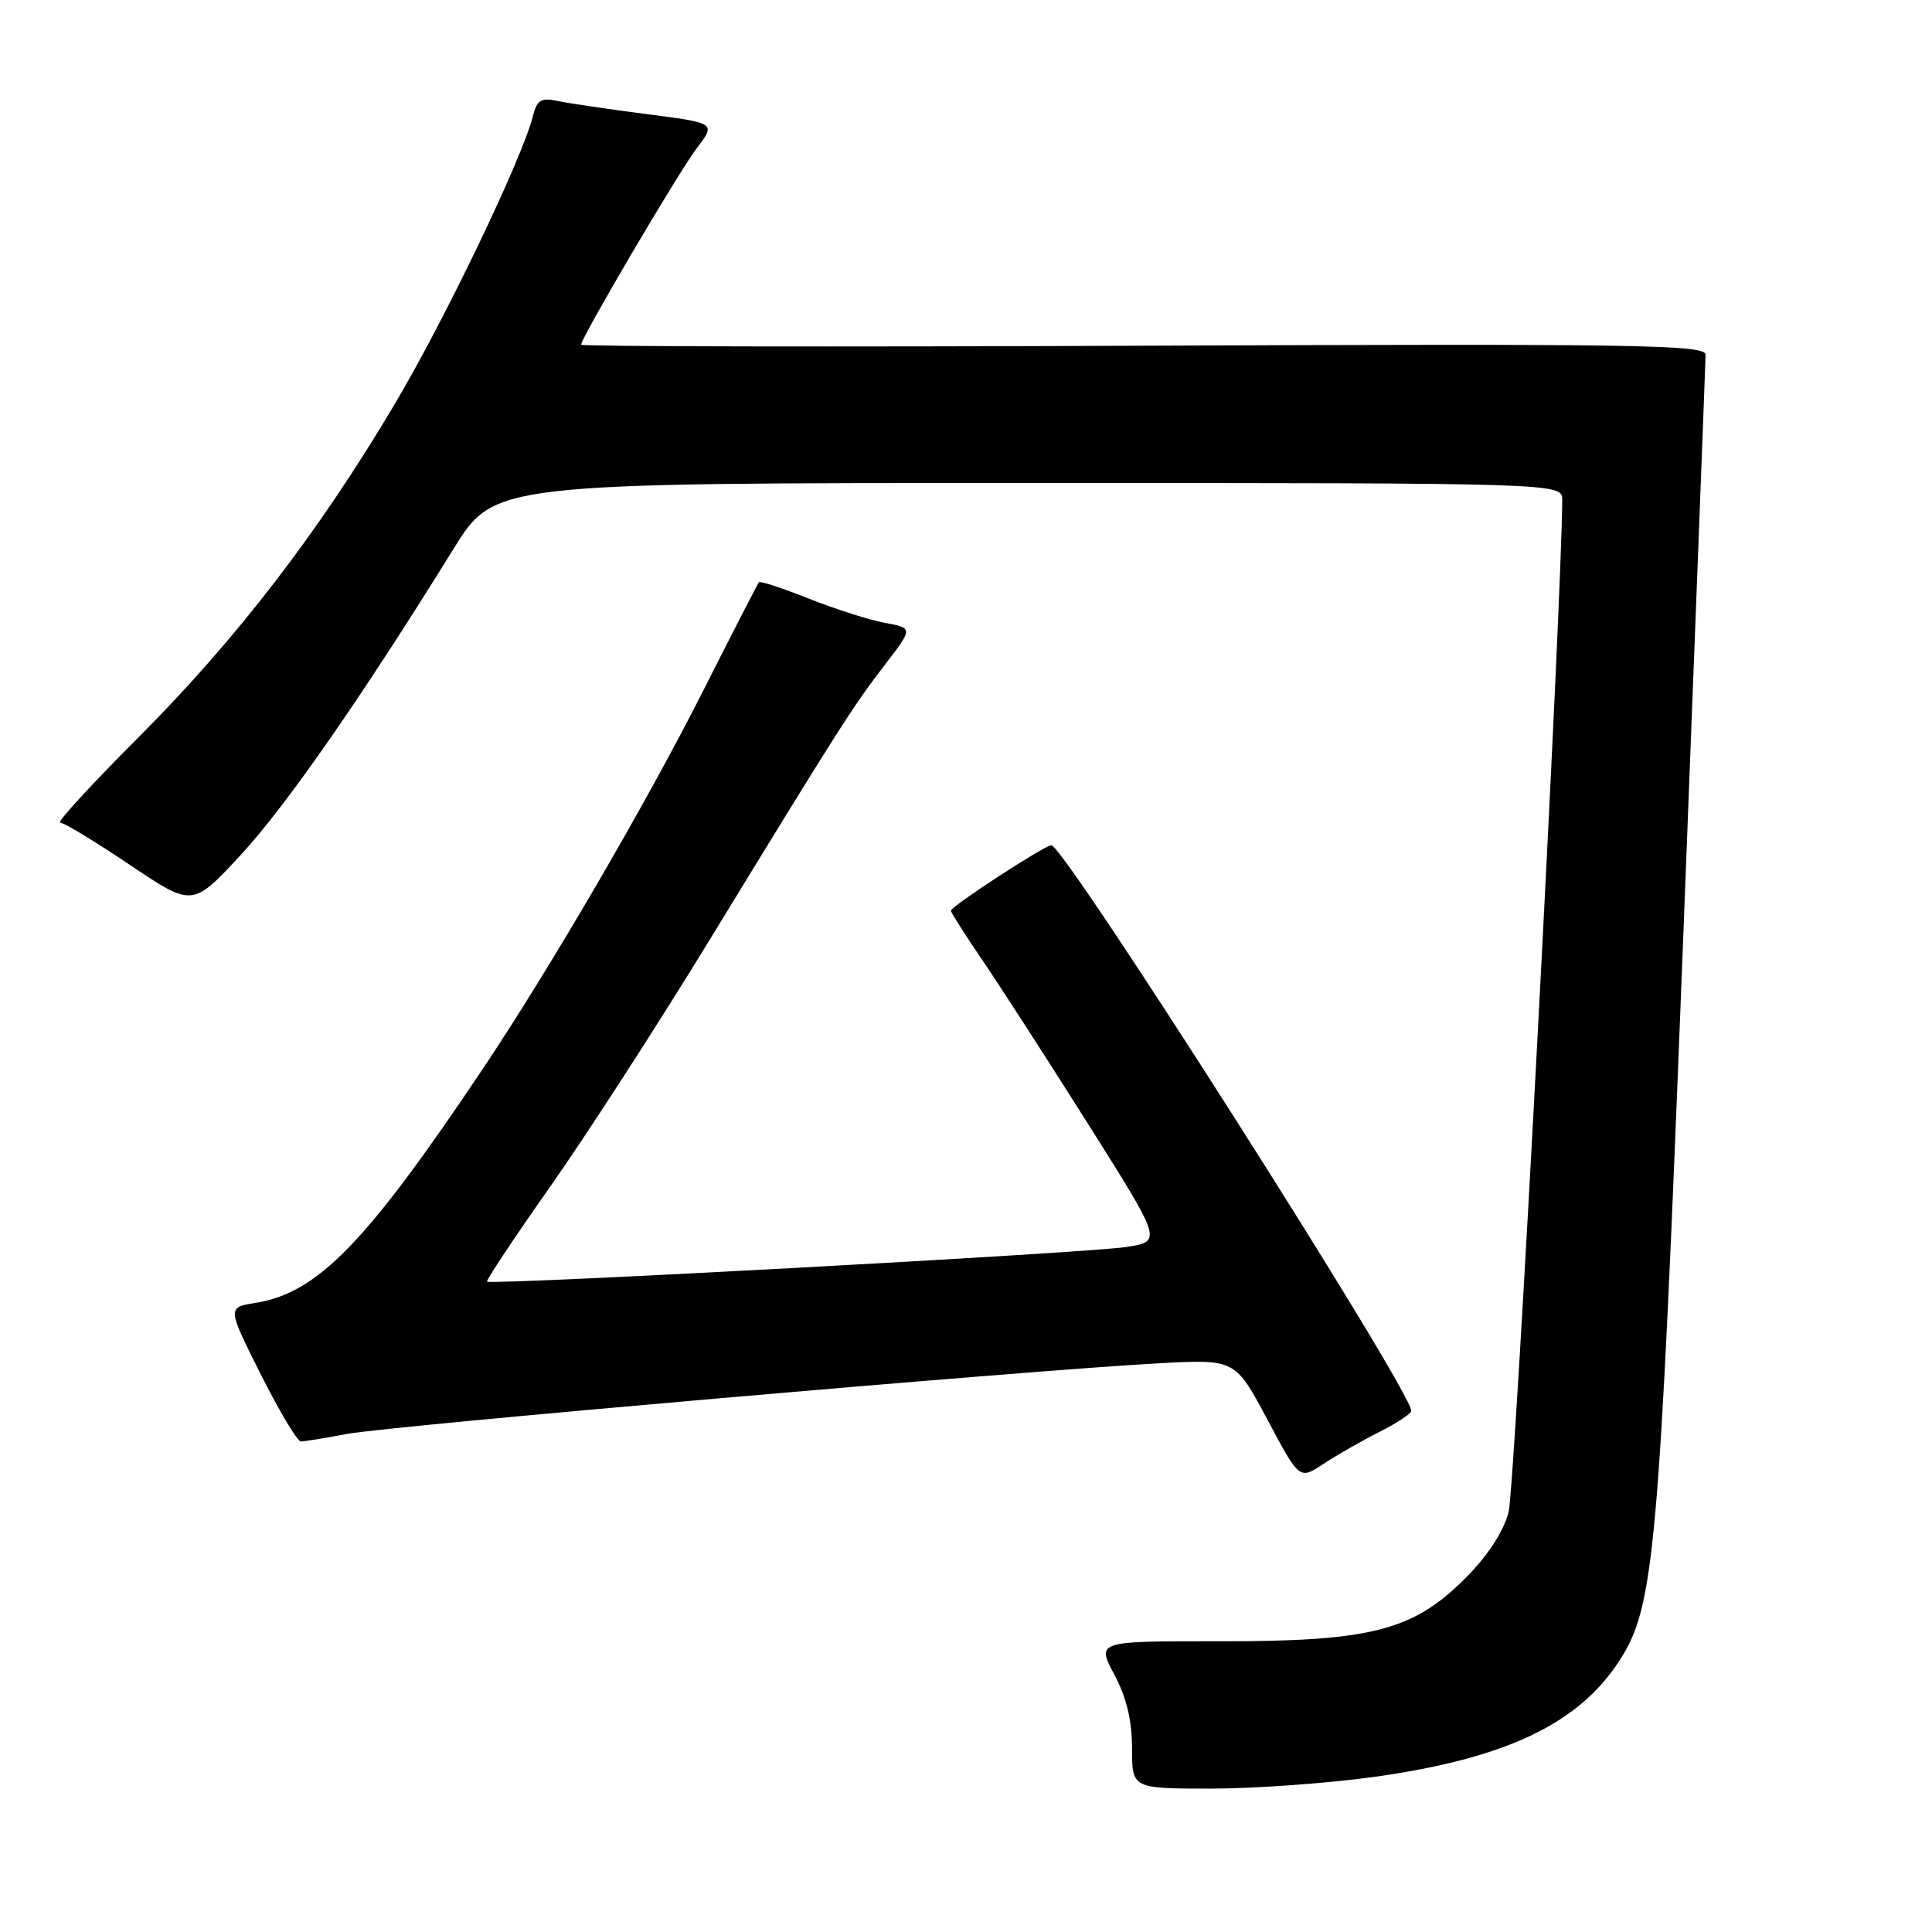 <?xml version="1.0" encoding="UTF-8" standalone="no"?>
<!DOCTYPE svg PUBLIC "-//W3C//DTD SVG 1.1//EN" "http://www.w3.org/Graphics/SVG/1.1/DTD/svg11.dtd" >
<svg xmlns="http://www.w3.org/2000/svg" xmlns:xlink="http://www.w3.org/1999/xlink" version="1.1" viewBox="0 0 256 256">
 <g >
 <path fill="currentColor"
d=" M 182.07 235.45 C 199.35 233.04 208.99 228.51 214.44 220.26 C 219.24 213.00 219.82 206.55 223.00 125.18 C 224.64 83.00 225.99 47.83 226.00 47.00 C 226.00 45.68 217.19 45.54 151.50 45.81 C 110.53 45.98 77.00 45.92 77.00 45.68 C 77.00 44.75 89.94 22.77 92.33 19.63 C 94.87 16.30 94.87 16.30 85.68 15.12 C 80.63 14.47 75.32 13.68 73.88 13.38 C 71.69 12.91 71.16 13.24 70.62 15.36 C 69.22 20.95 59.04 42.18 52.33 53.50 C 42.25 70.50 31.30 84.74 18.30 97.75 C 12.12 103.94 7.47 109.00 7.97 109.00 C 8.47 109.00 12.61 111.51 17.19 114.59 C 25.50 120.18 25.50 120.18 31.85 113.34 C 37.84 106.88 47.90 92.42 60.08 72.75 C 65.50 64.00 65.50 64.00 136.25 64.00 C 207.00 64.00 207.00 64.00 207.00 66.25 C 206.99 79.00 200.73 197.30 199.89 200.39 C 199.19 203.02 197.11 206.17 194.14 209.15 C 187.20 216.09 181.63 217.51 161.40 217.48 C 145.30 217.46 145.30 217.46 147.65 221.88 C 149.27 224.93 150.00 227.95 150.00 231.65 C 150.00 237.00 150.00 237.00 160.47 237.00 C 166.22 237.00 175.94 236.30 182.07 235.45 Z  M 182.75 189.75 C 185.09 188.57 187.00 187.31 187.00 186.95 C 187.00 184.23 141.03 112.00 139.31 112.00 C 138.43 112.00 126.00 120.10 126.00 120.67 C 126.00 120.91 127.90 123.90 130.22 127.30 C 132.54 130.71 138.84 140.47 144.22 149.00 C 154.00 164.50 154.00 164.50 149.25 165.23 C 143.99 166.05 64.96 170.32 64.54 169.82 C 64.39 169.64 68.15 164.00 72.88 157.27 C 77.62 150.54 87.07 135.92 93.89 124.77 C 111.19 96.46 113.01 93.59 117.25 88.09 C 120.99 83.22 120.99 83.22 117.25 82.53 C 115.19 82.15 110.66 80.71 107.18 79.32 C 103.70 77.94 100.73 76.96 100.56 77.15 C 100.40 77.34 97.08 83.80 93.19 91.50 C 85.68 106.36 72.91 128.27 64.06 141.50 C 48.53 164.70 42.11 171.32 33.85 172.64 C 30.10 173.24 30.10 173.24 34.56 182.12 C 37.01 187.00 39.40 191.00 39.87 191.00 C 40.34 191.00 43.10 190.55 46.01 190.00 C 51.62 188.94 136.54 181.55 153.59 180.64 C 163.67 180.10 163.67 180.10 167.93 188.09 C 172.18 196.08 172.18 196.08 175.34 193.99 C 177.08 192.84 180.41 190.93 182.75 189.75 Z "/>
</g>
</svg>